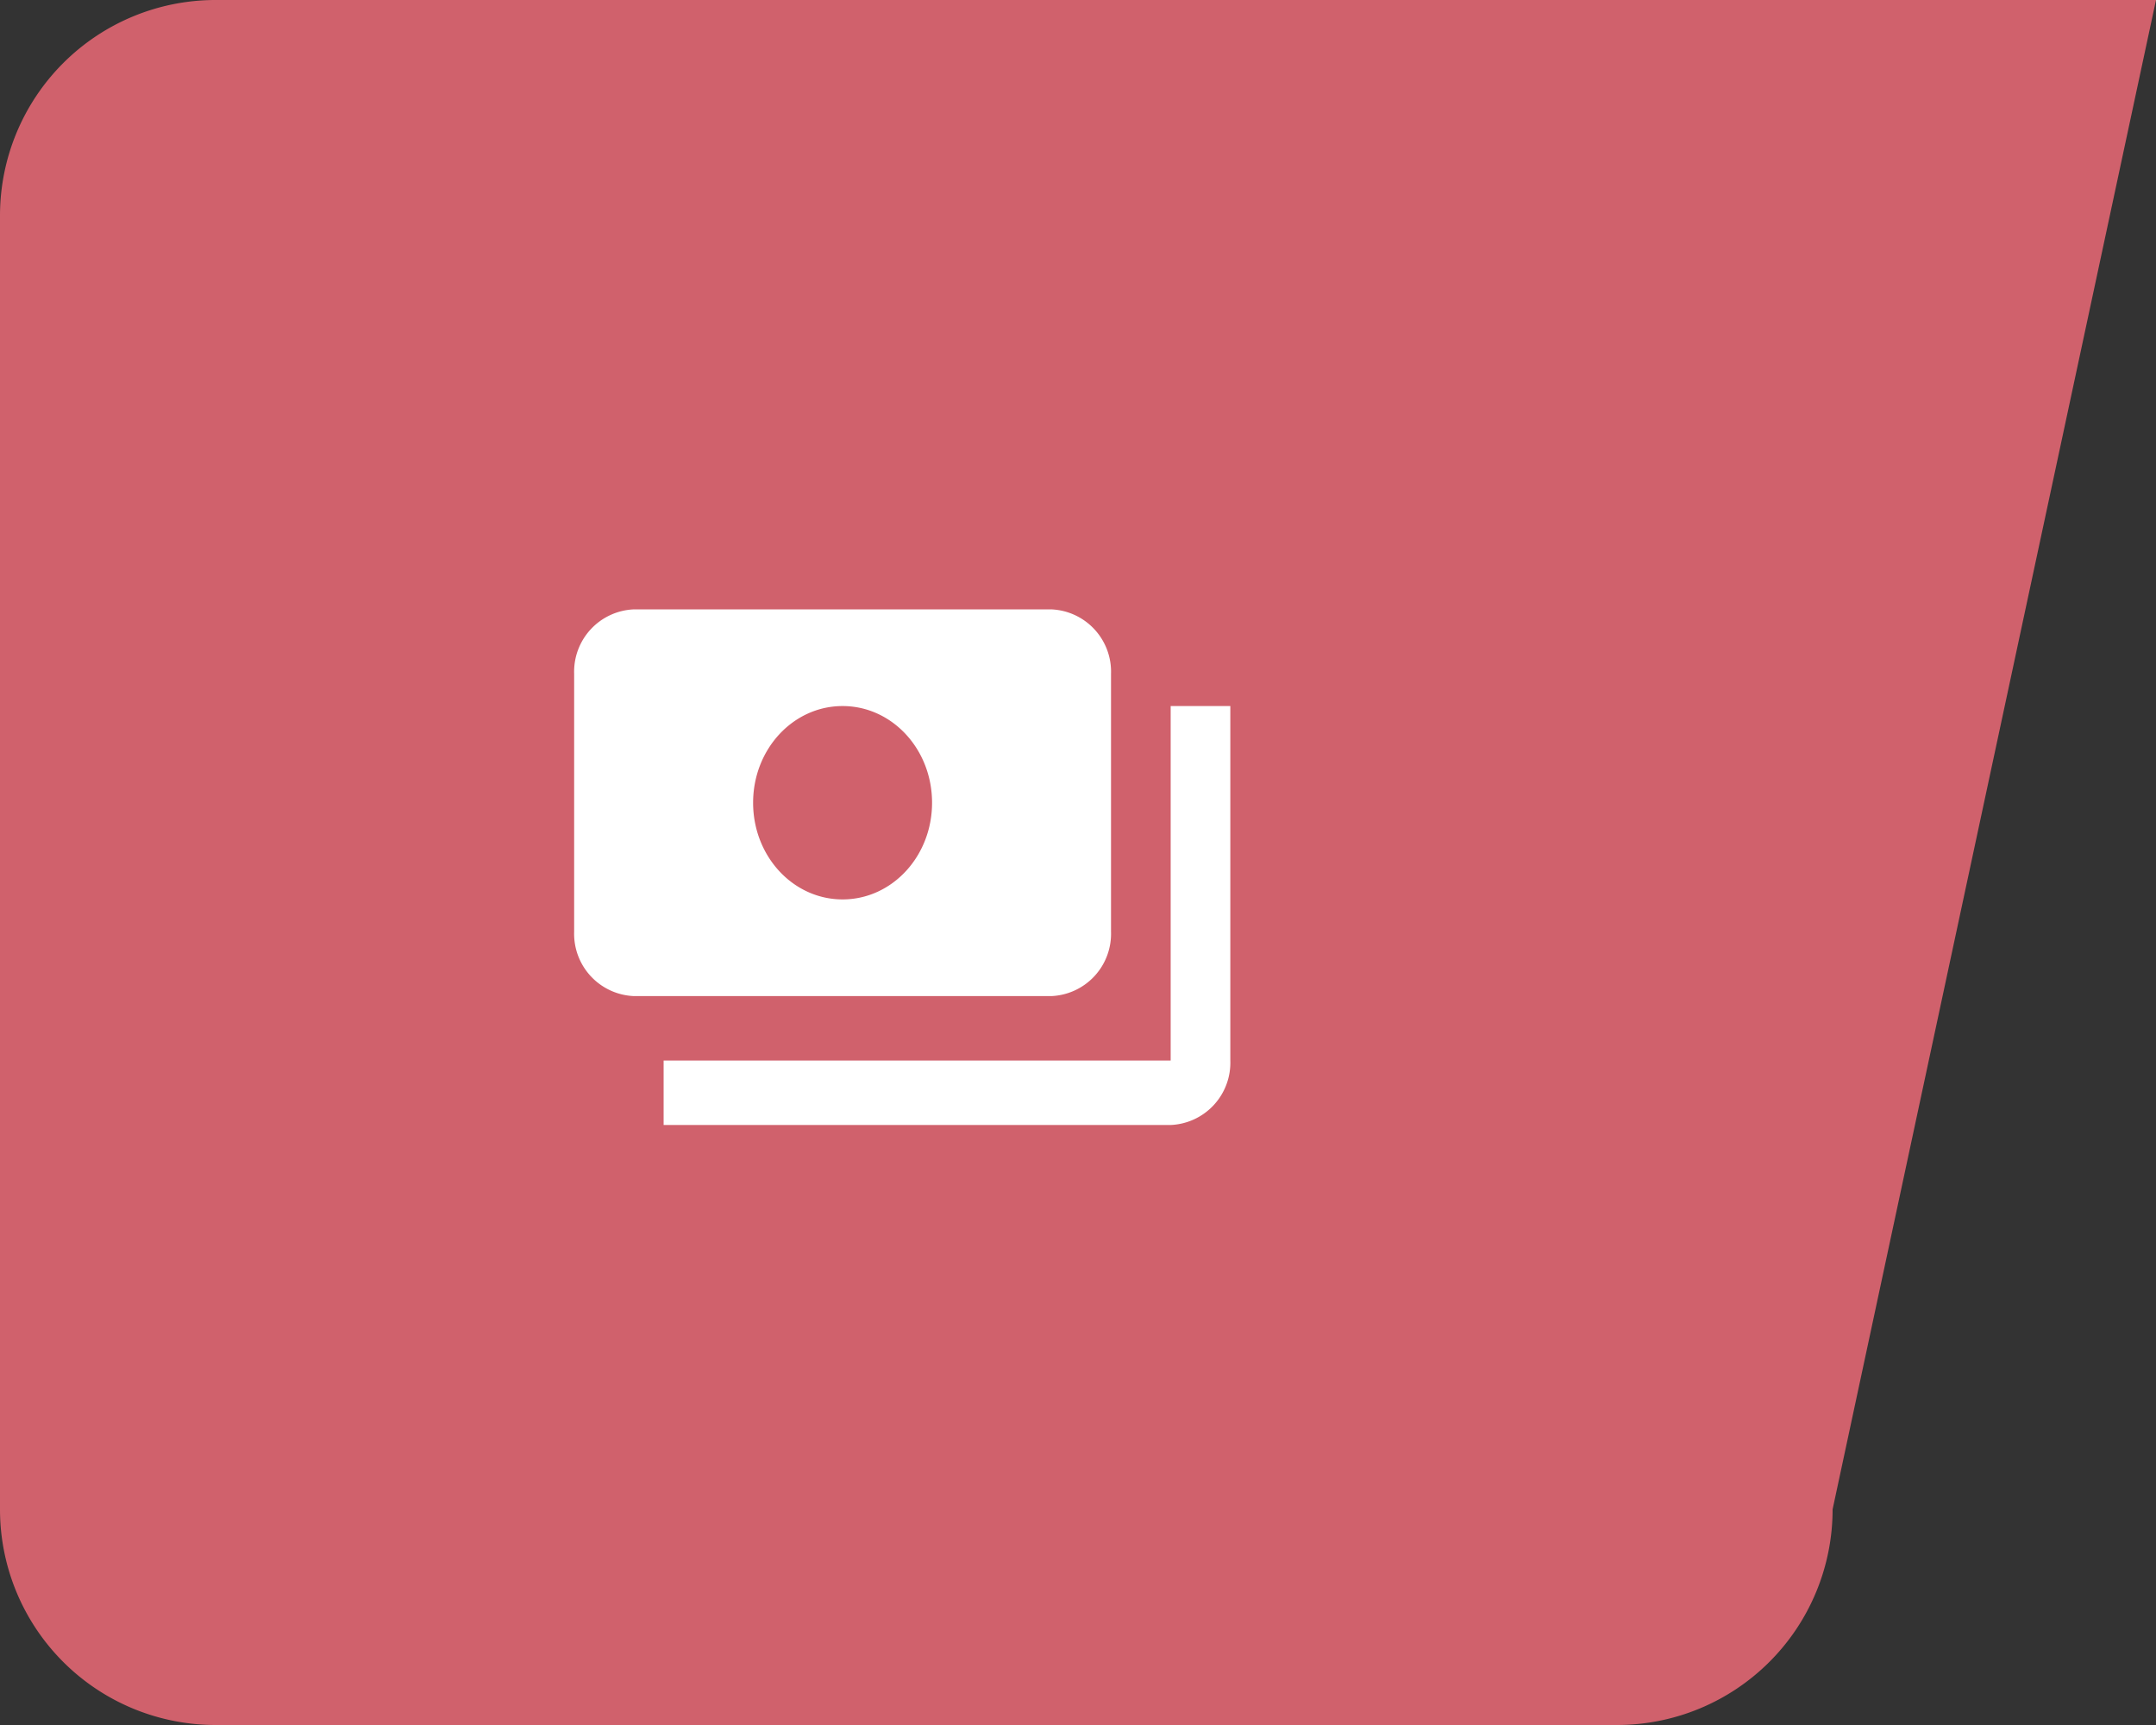 <svg xmlns="http://www.w3.org/2000/svg" width="184" height="147.2" viewBox="0 0 184 147.2">
  <rect x="0" y="0" width="184" height="147.2" fill="#333333" stroke="none"/>
  <g id="Group_414" data-name="Group 414" transform="translate(-307 -1317)">
    <g id="Group_254" data-name="Group 254" transform="translate(-576.5 276)">
      <path id="Path_111" data-name="Path 111" d="M18.4,0H184L156.4,128.8A18.4,18.4,0,0,1,138,147.2H18.4A18.4,18.4,0,0,1,0,128.8V18.4A18.4,18.4,0,0,1,18.4,0Z" transform="translate(883.5 1041)" fill="#d0616c"/>
    </g>
    <g id="payments-24px_1_" data-name="payments-24px (1)" transform="translate(354 1361)">
      <path id="Path_123" data-name="Path 123" d="M0,0H60V60H0Z" fill="none"/>
      <path id="Path_124" data-name="Path 124" d="M46.818,31.5V9.5A5.323,5.323,0,0,0,41.727,4H6.091A5.323,5.323,0,0,0,1,9.5v22A5.323,5.323,0,0,0,6.091,37H41.727A5.323,5.323,0,0,0,46.818,31.5ZM23.909,28.75c-4.225,0-7.636-3.685-7.636-8.25s3.411-8.25,7.636-8.25,7.636,3.685,7.636,8.25S28.135,28.75,23.909,28.75ZM57,12.25V42.5A5.323,5.323,0,0,1,51.909,48H8.636V42.5H51.909V12.25Z" transform="translate(1 4)" fill="#fff"/>
    </g>
  </g>
</svg>
